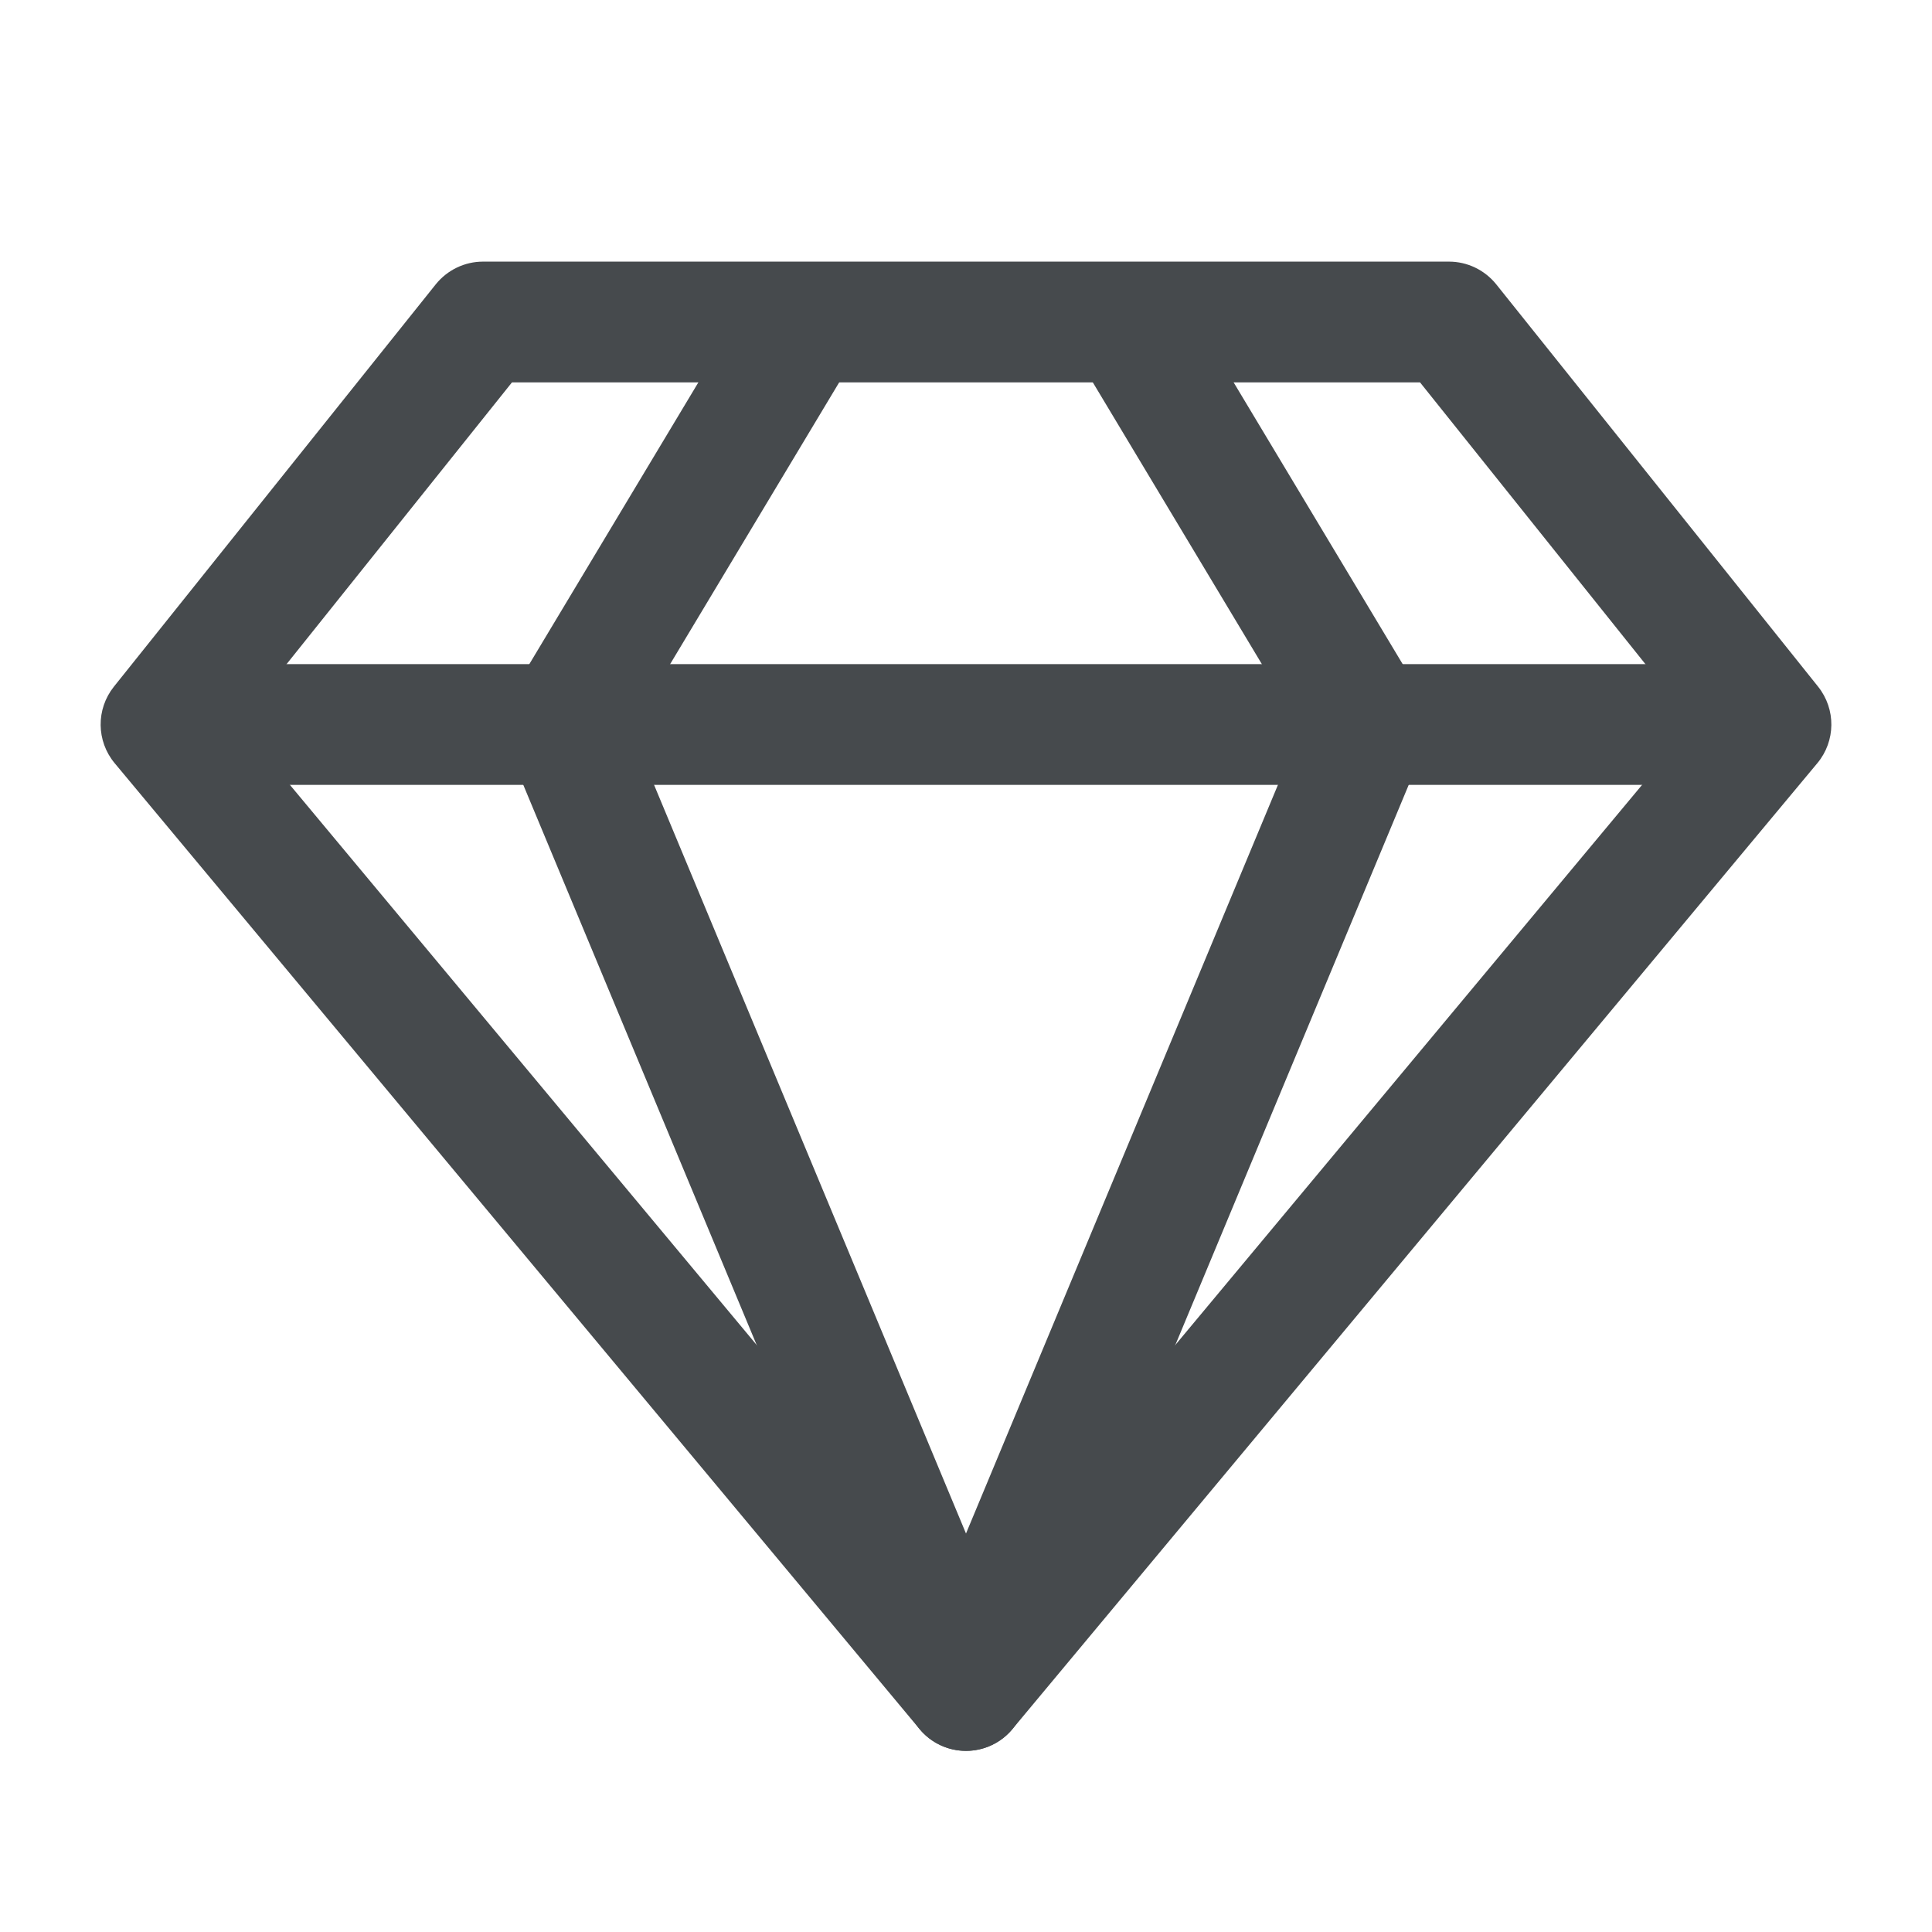 <svg width="24" height="24" viewBox="0 0 24 24" fill="none" xmlns="http://www.w3.org/2000/svg">
<path fill-rule="evenodd" clip-rule="evenodd" d="M5.414 3.531C5.557 3.354 5.772 3.25 6 3.25H18C18.228 3.25 18.443 3.354 18.586 3.531L22.586 8.531C22.808 8.81 22.804 9.206 22.576 9.48L12.576 21.48C12.434 21.651 12.223 21.75 12 21.75C11.777 21.75 11.566 21.651 11.424 21.48L1.424 9.48C1.196 9.206 1.192 8.81 1.414 8.531L5.414 3.531ZM6.36 4.75L2.968 8.99L12 19.828L21.032 8.99L17.64 4.75H6.36Z" fill="#464A4D"/>
<path fill-rule="evenodd" clip-rule="evenodd" d="M6.357 8.614L9.357 3.614L10.643 4.386L7.838 9.061L12 19.05L16.162 9.061L13.357 4.386L14.643 3.614L17.643 8.614C17.766 8.818 17.784 9.069 17.692 9.288L12.692 21.288C12.576 21.568 12.303 21.75 12 21.75C11.697 21.75 11.424 21.568 11.308 21.288L6.308 9.288C6.216 9.069 6.234 8.818 6.357 8.614Z" fill="#464A4D"/>
<path fill-rule="evenodd" clip-rule="evenodd" d="M22 9.75H2V8.25H22V9.75Z" fill="#464A4D"/>
</svg>
